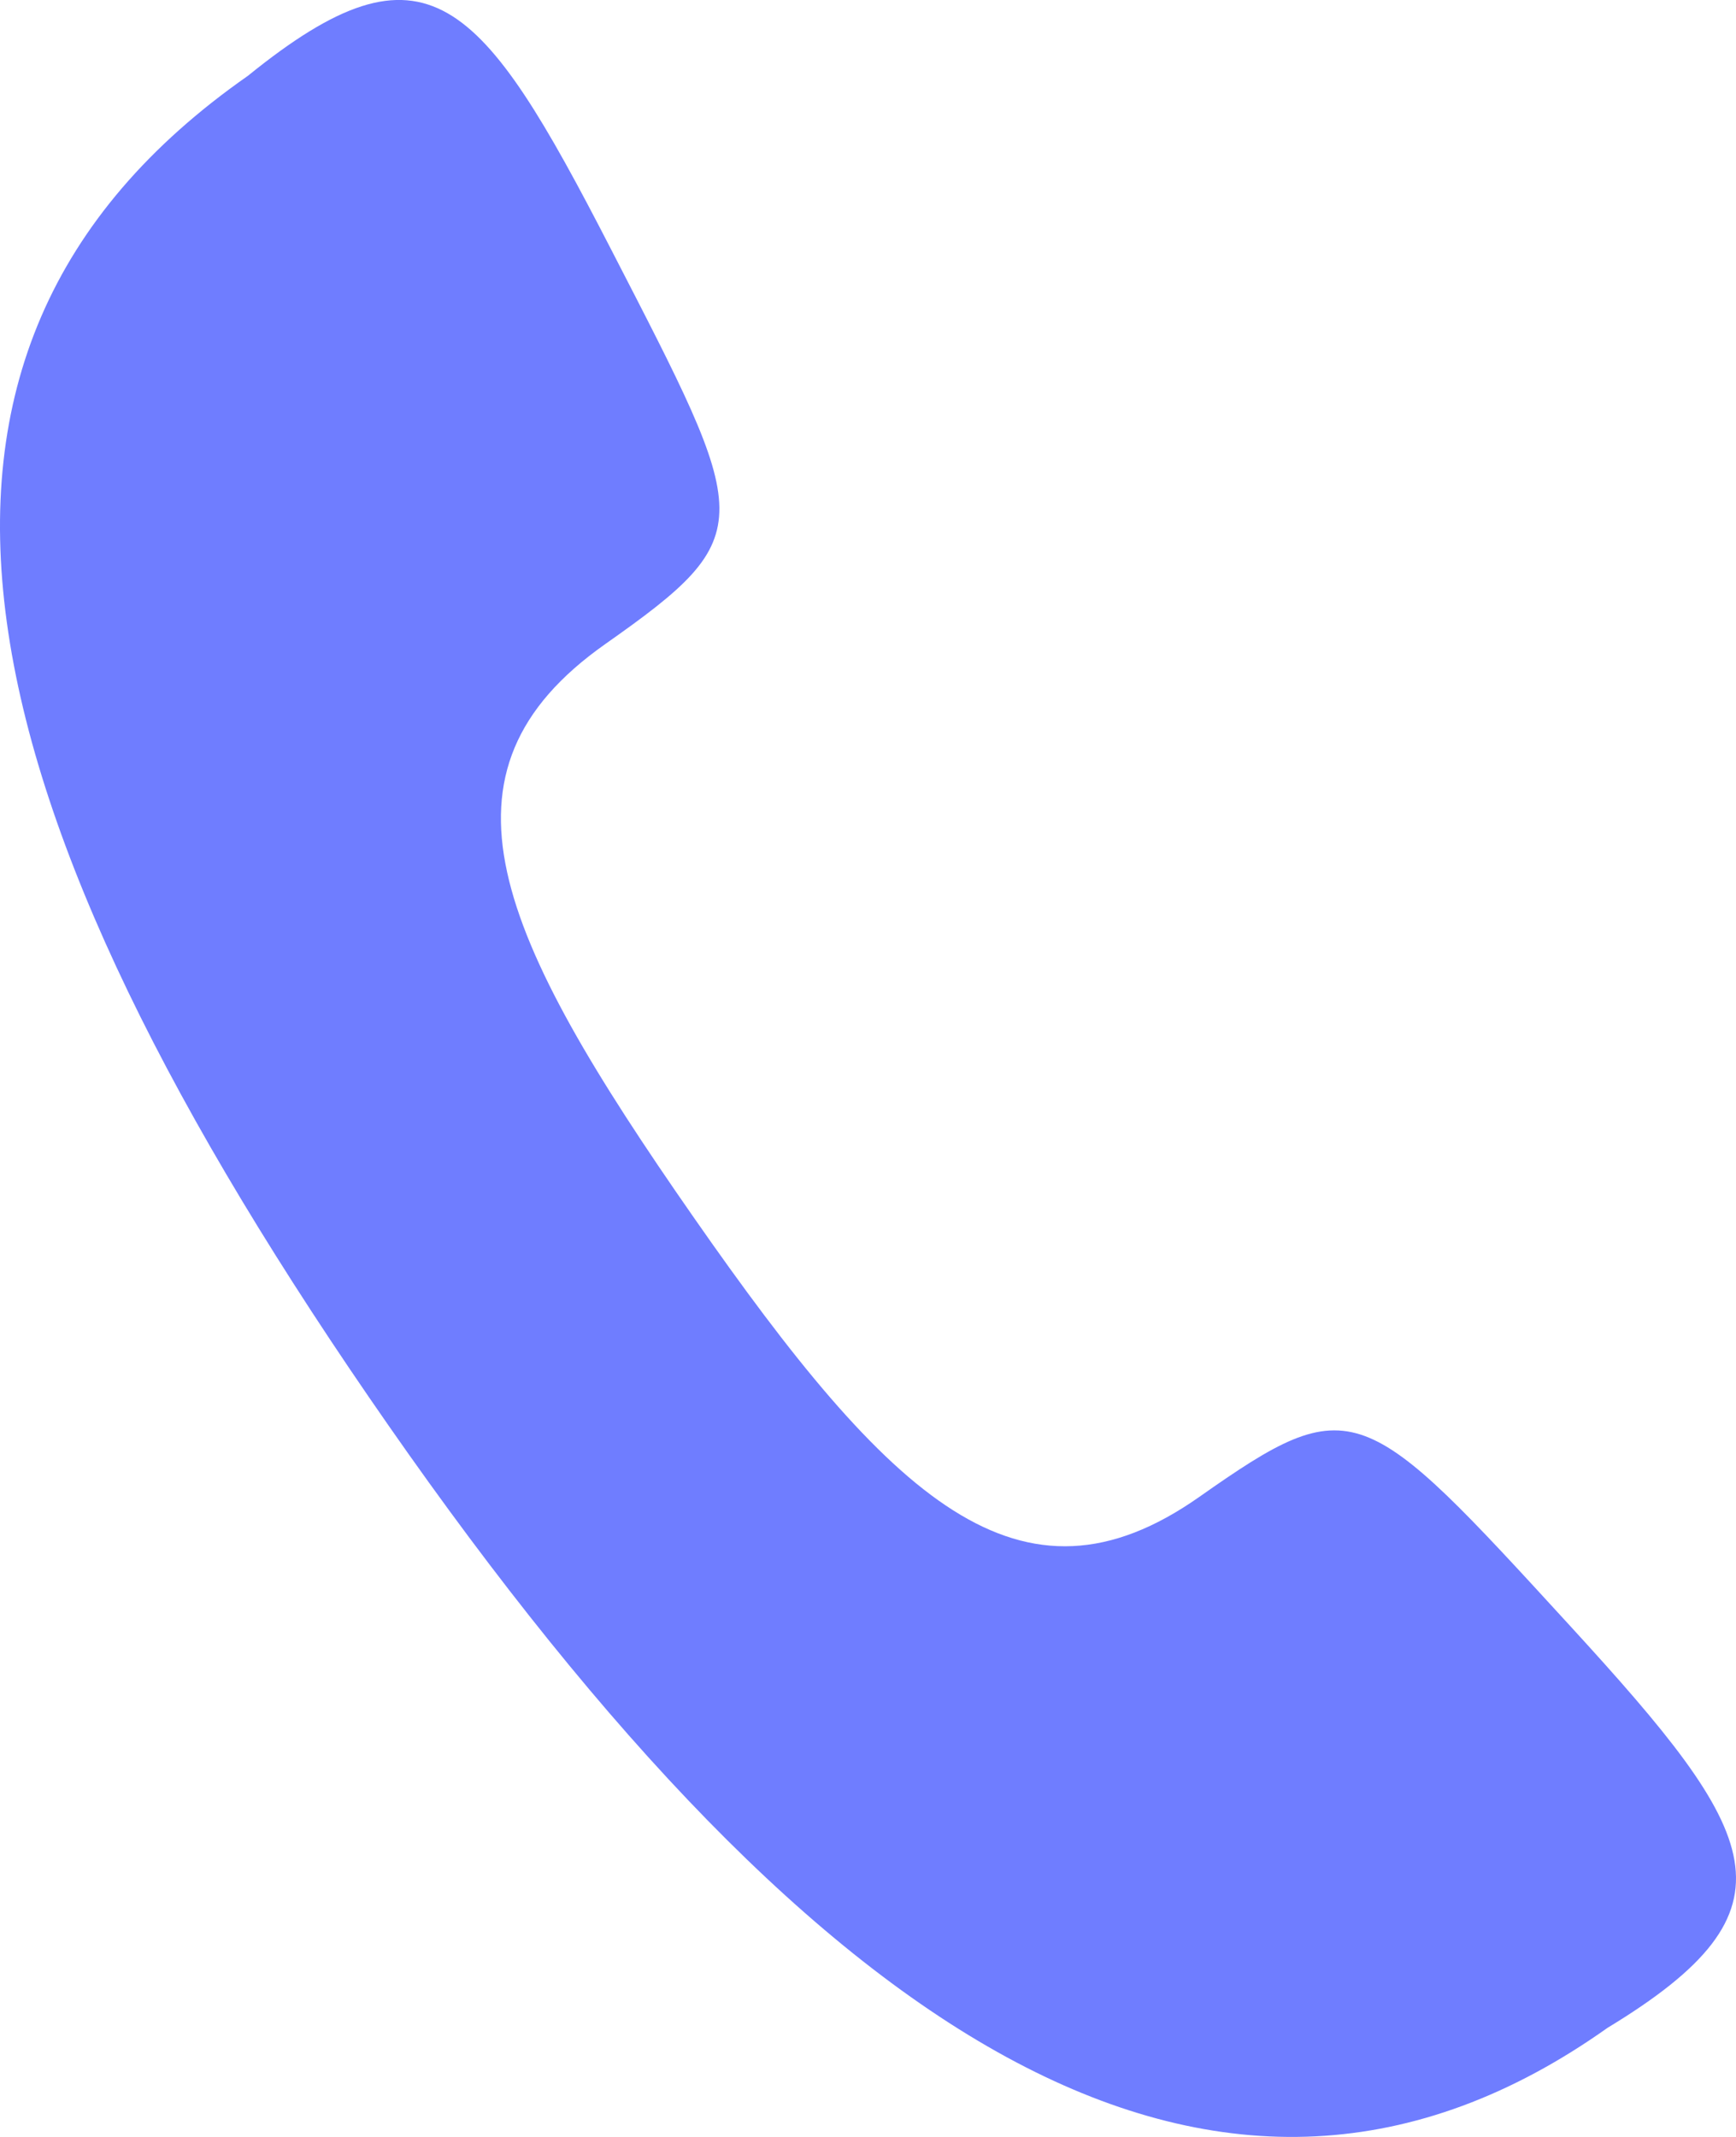 <svg width="13" height="16" viewBox="0 0 13 16" fill="none" xmlns="http://www.w3.org/2000/svg">
<path fill-rule="evenodd" clip-rule="evenodd" d="M5.192 9.111C3.713 6.989 3.172 5.78 4.533 4.822C5.704 3.998 5.626 3.906 4.573 1.861C3.6 -0.028 3.195 -0.517 1.856 0.568C-1.123 2.649 -0.33 6.024 2.91 10.674C6.149 15.324 9.154 17.229 12.038 15.183C13.511 14.29 13.193 13.74 11.759 12.175C10.207 10.481 10.133 10.397 8.982 11.207C7.641 12.151 6.67 11.233 5.192 9.111Z" fill="#6F7DFF"/>
</svg>
